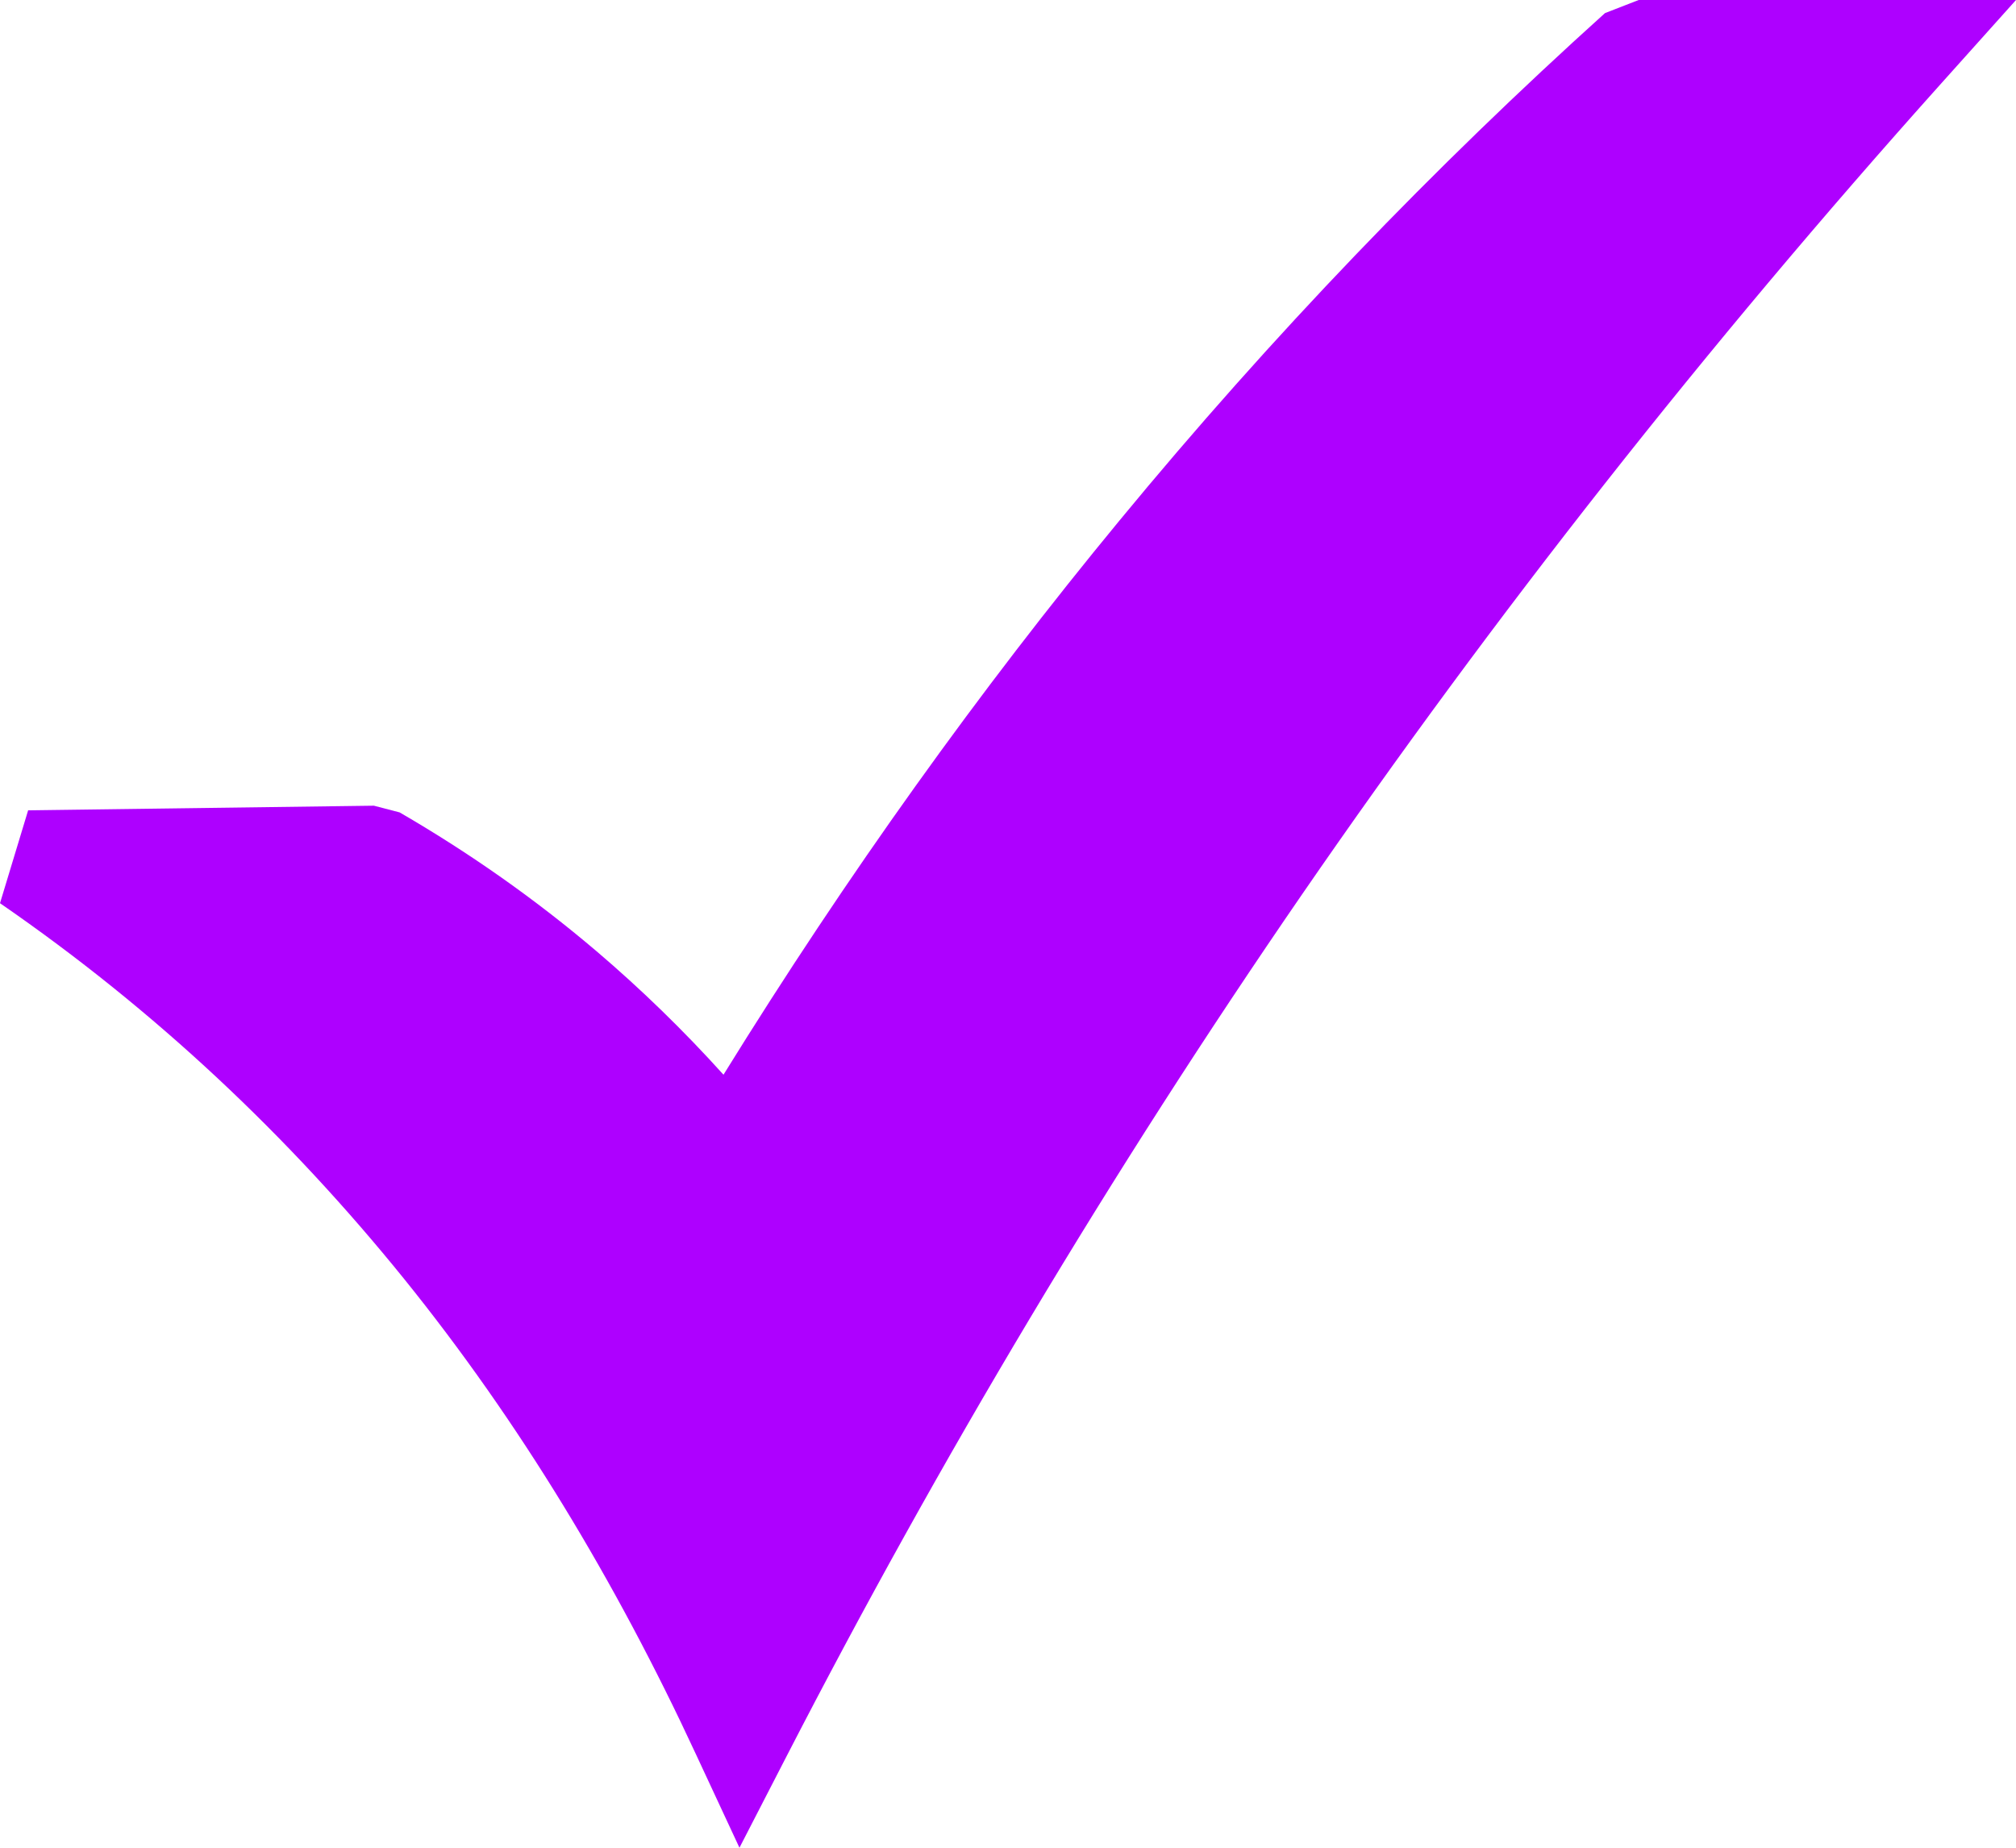 <svg width="24" height="22" viewBox="0 0 24 22" fill="none" xmlns="http://www.w3.org/2000/svg">
<path d="M0.335 9.648L4.451 9.593L4.758 9.673C5.589 10.155 6.372 10.705 7.103 11.327C7.63 11.776 8.135 12.266 8.613 12.796C10.09 10.408 11.663 8.216 13.326 6.199C15.146 3.99 17.078 1.985 19.107 0.156L19.508 6.10352e-05H24L23.094 1.011C20.311 4.119 17.786 7.331 15.504 10.644C13.223 13.96 11.182 17.382 9.367 20.905L8.803 22L8.284 20.885C7.326 18.82 6.18 16.924 4.813 15.23C3.445 13.537 1.855 12.033 0 10.754L0.335 9.648Z" fill="#AE00FF"/>
</svg>
